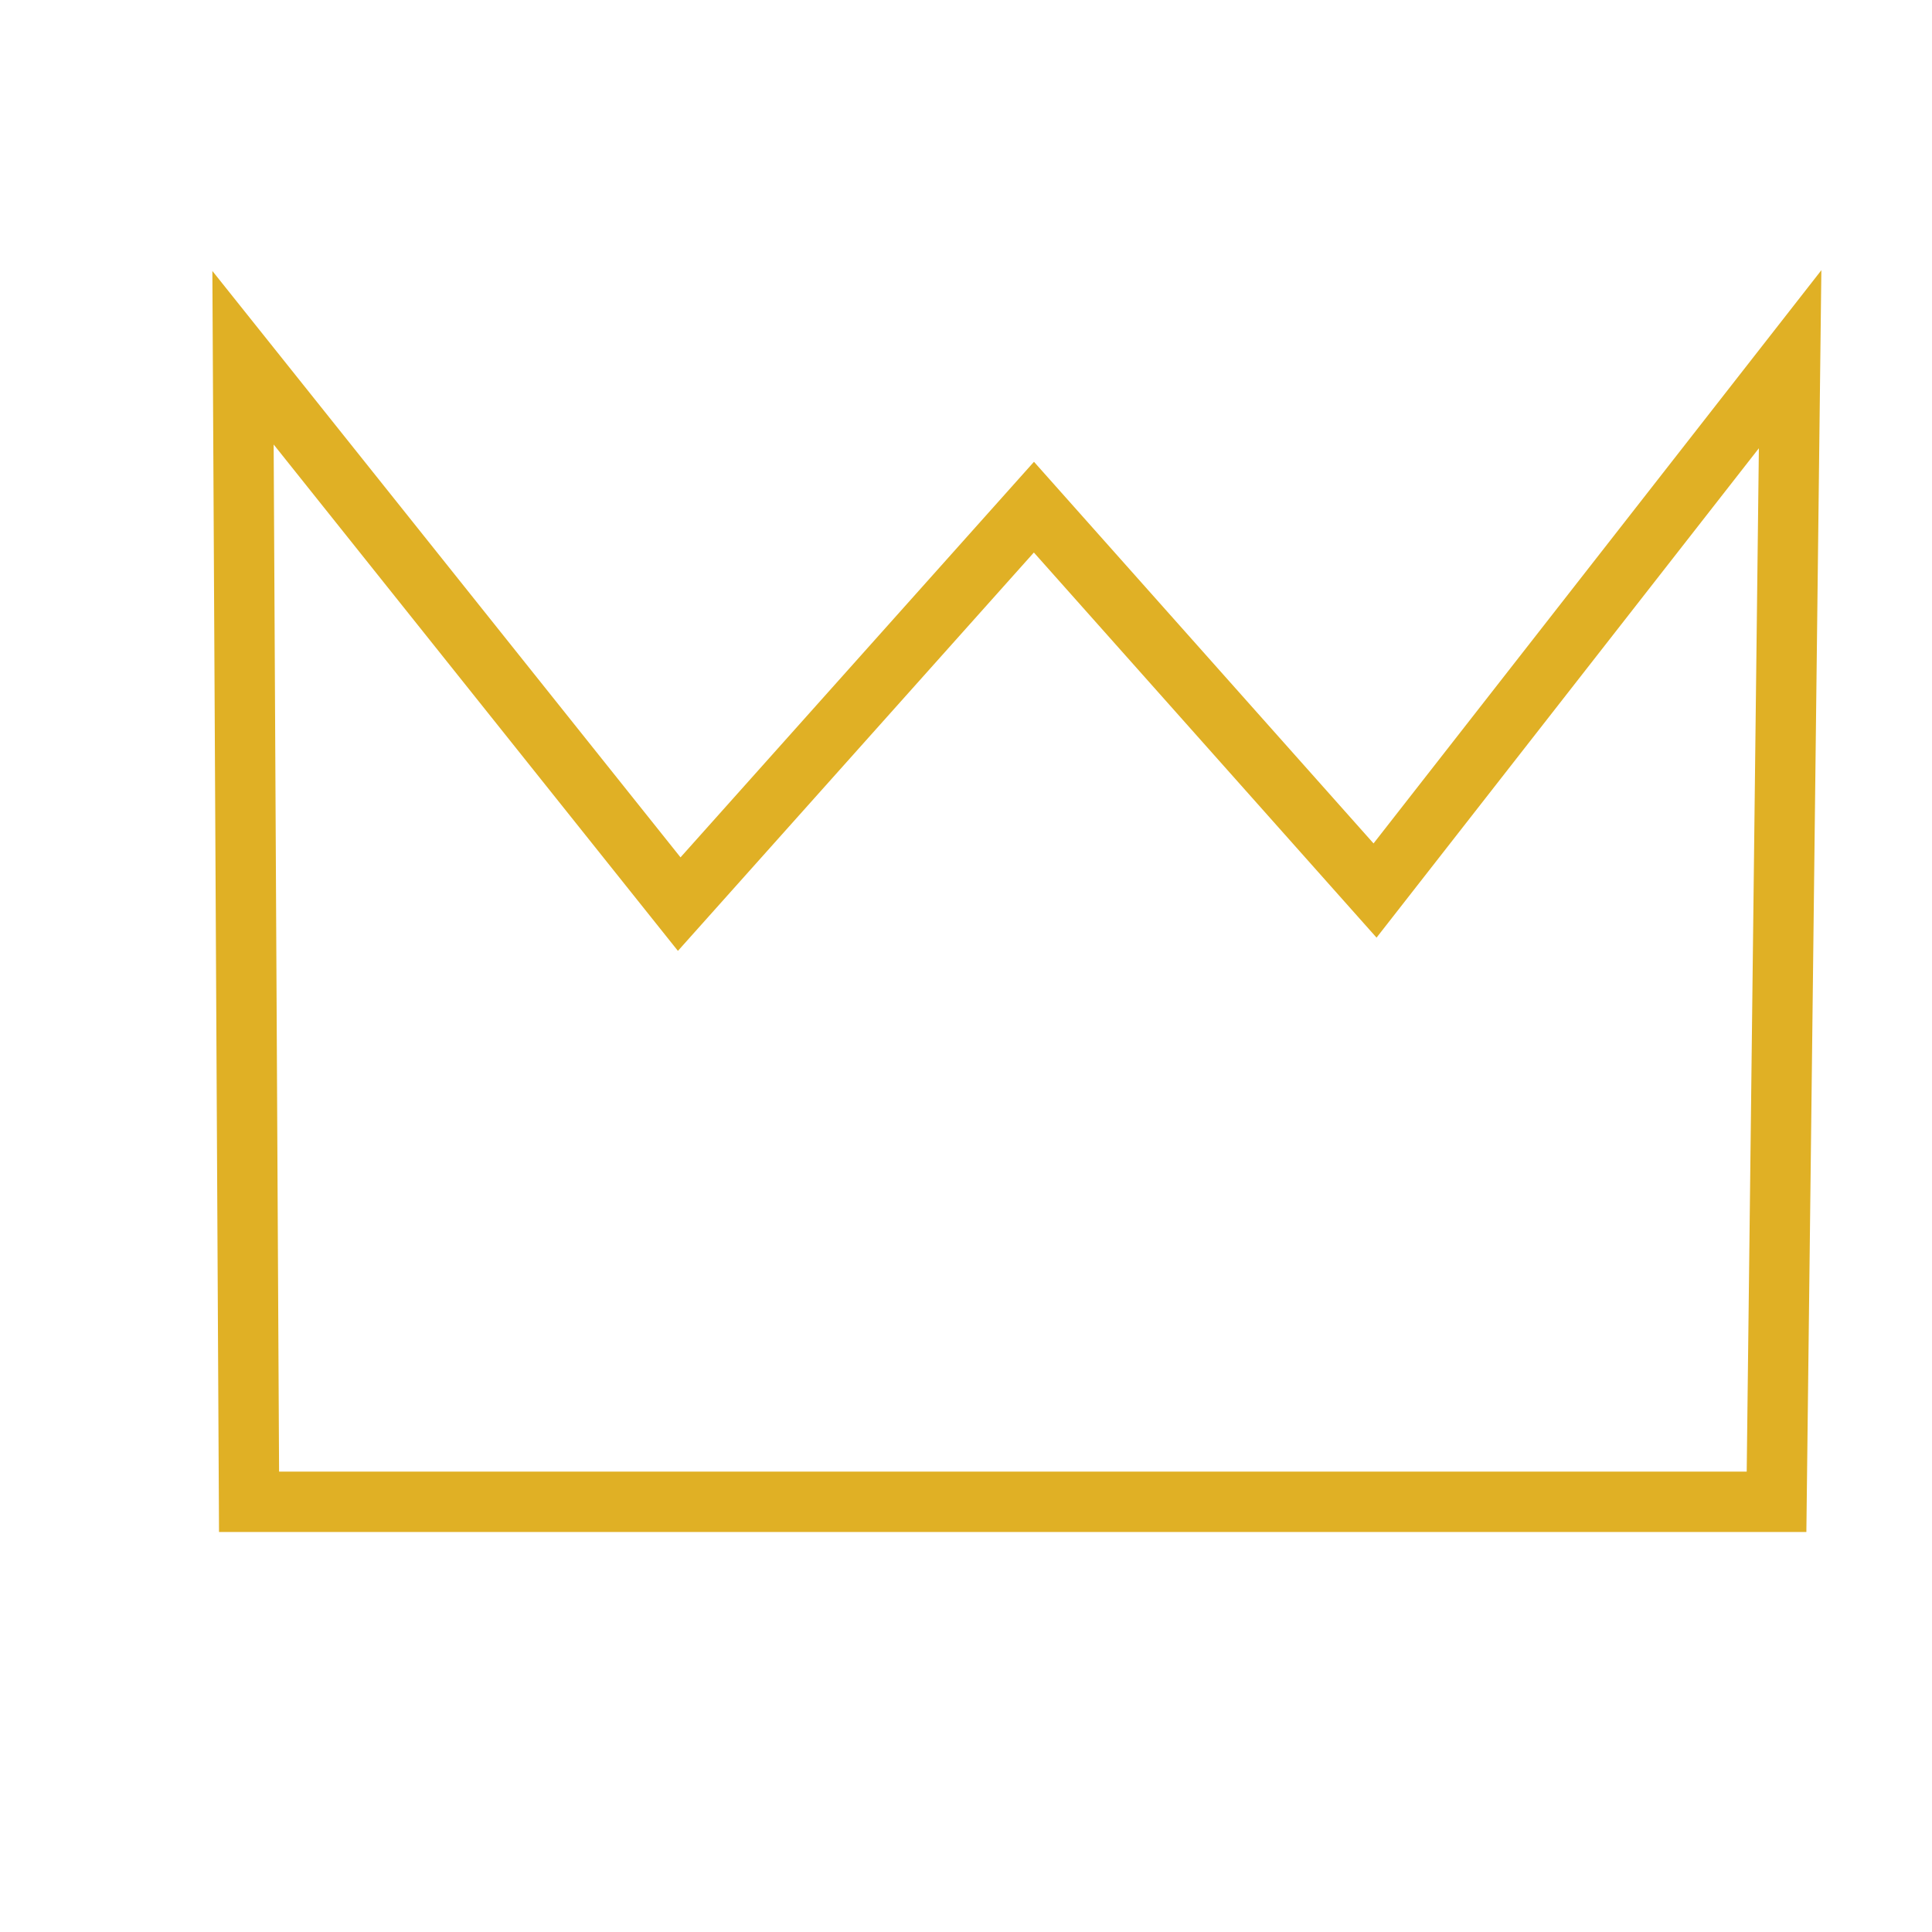<?xml version="1.0" encoding="utf-8"?>
<!-- Generator: Adobe Illustrator 24.0.1, SVG Export Plug-In . SVG Version: 6.00 Build 0)  -->
<svg version="1.1" id="Layer_1" xmlns:svg="http://www.w3.org/2000/svg"
	 xmlns="http://www.w3.org/2000/svg" xmlns:xlink="http://www.w3.org/1999/xlink" x="0px" y="0px" viewBox="0 0 128 128"
	 style="enable-background:new 0 0 128 128;" xml:space="preserve">
<style type="text/css">
	.st0{fill-rule:evenodd;clip-rule:evenodd;fill:none;stroke:#E0B025;stroke-width:4;}
</style>
<g>
	<path class="st0" d="M68.5,33.6L91.1,59l27.5-35.2l-0.9,75.7H16.5l-0.4-75.8L45,59.9L68.5,33.6z"/>
</g>
</svg>
